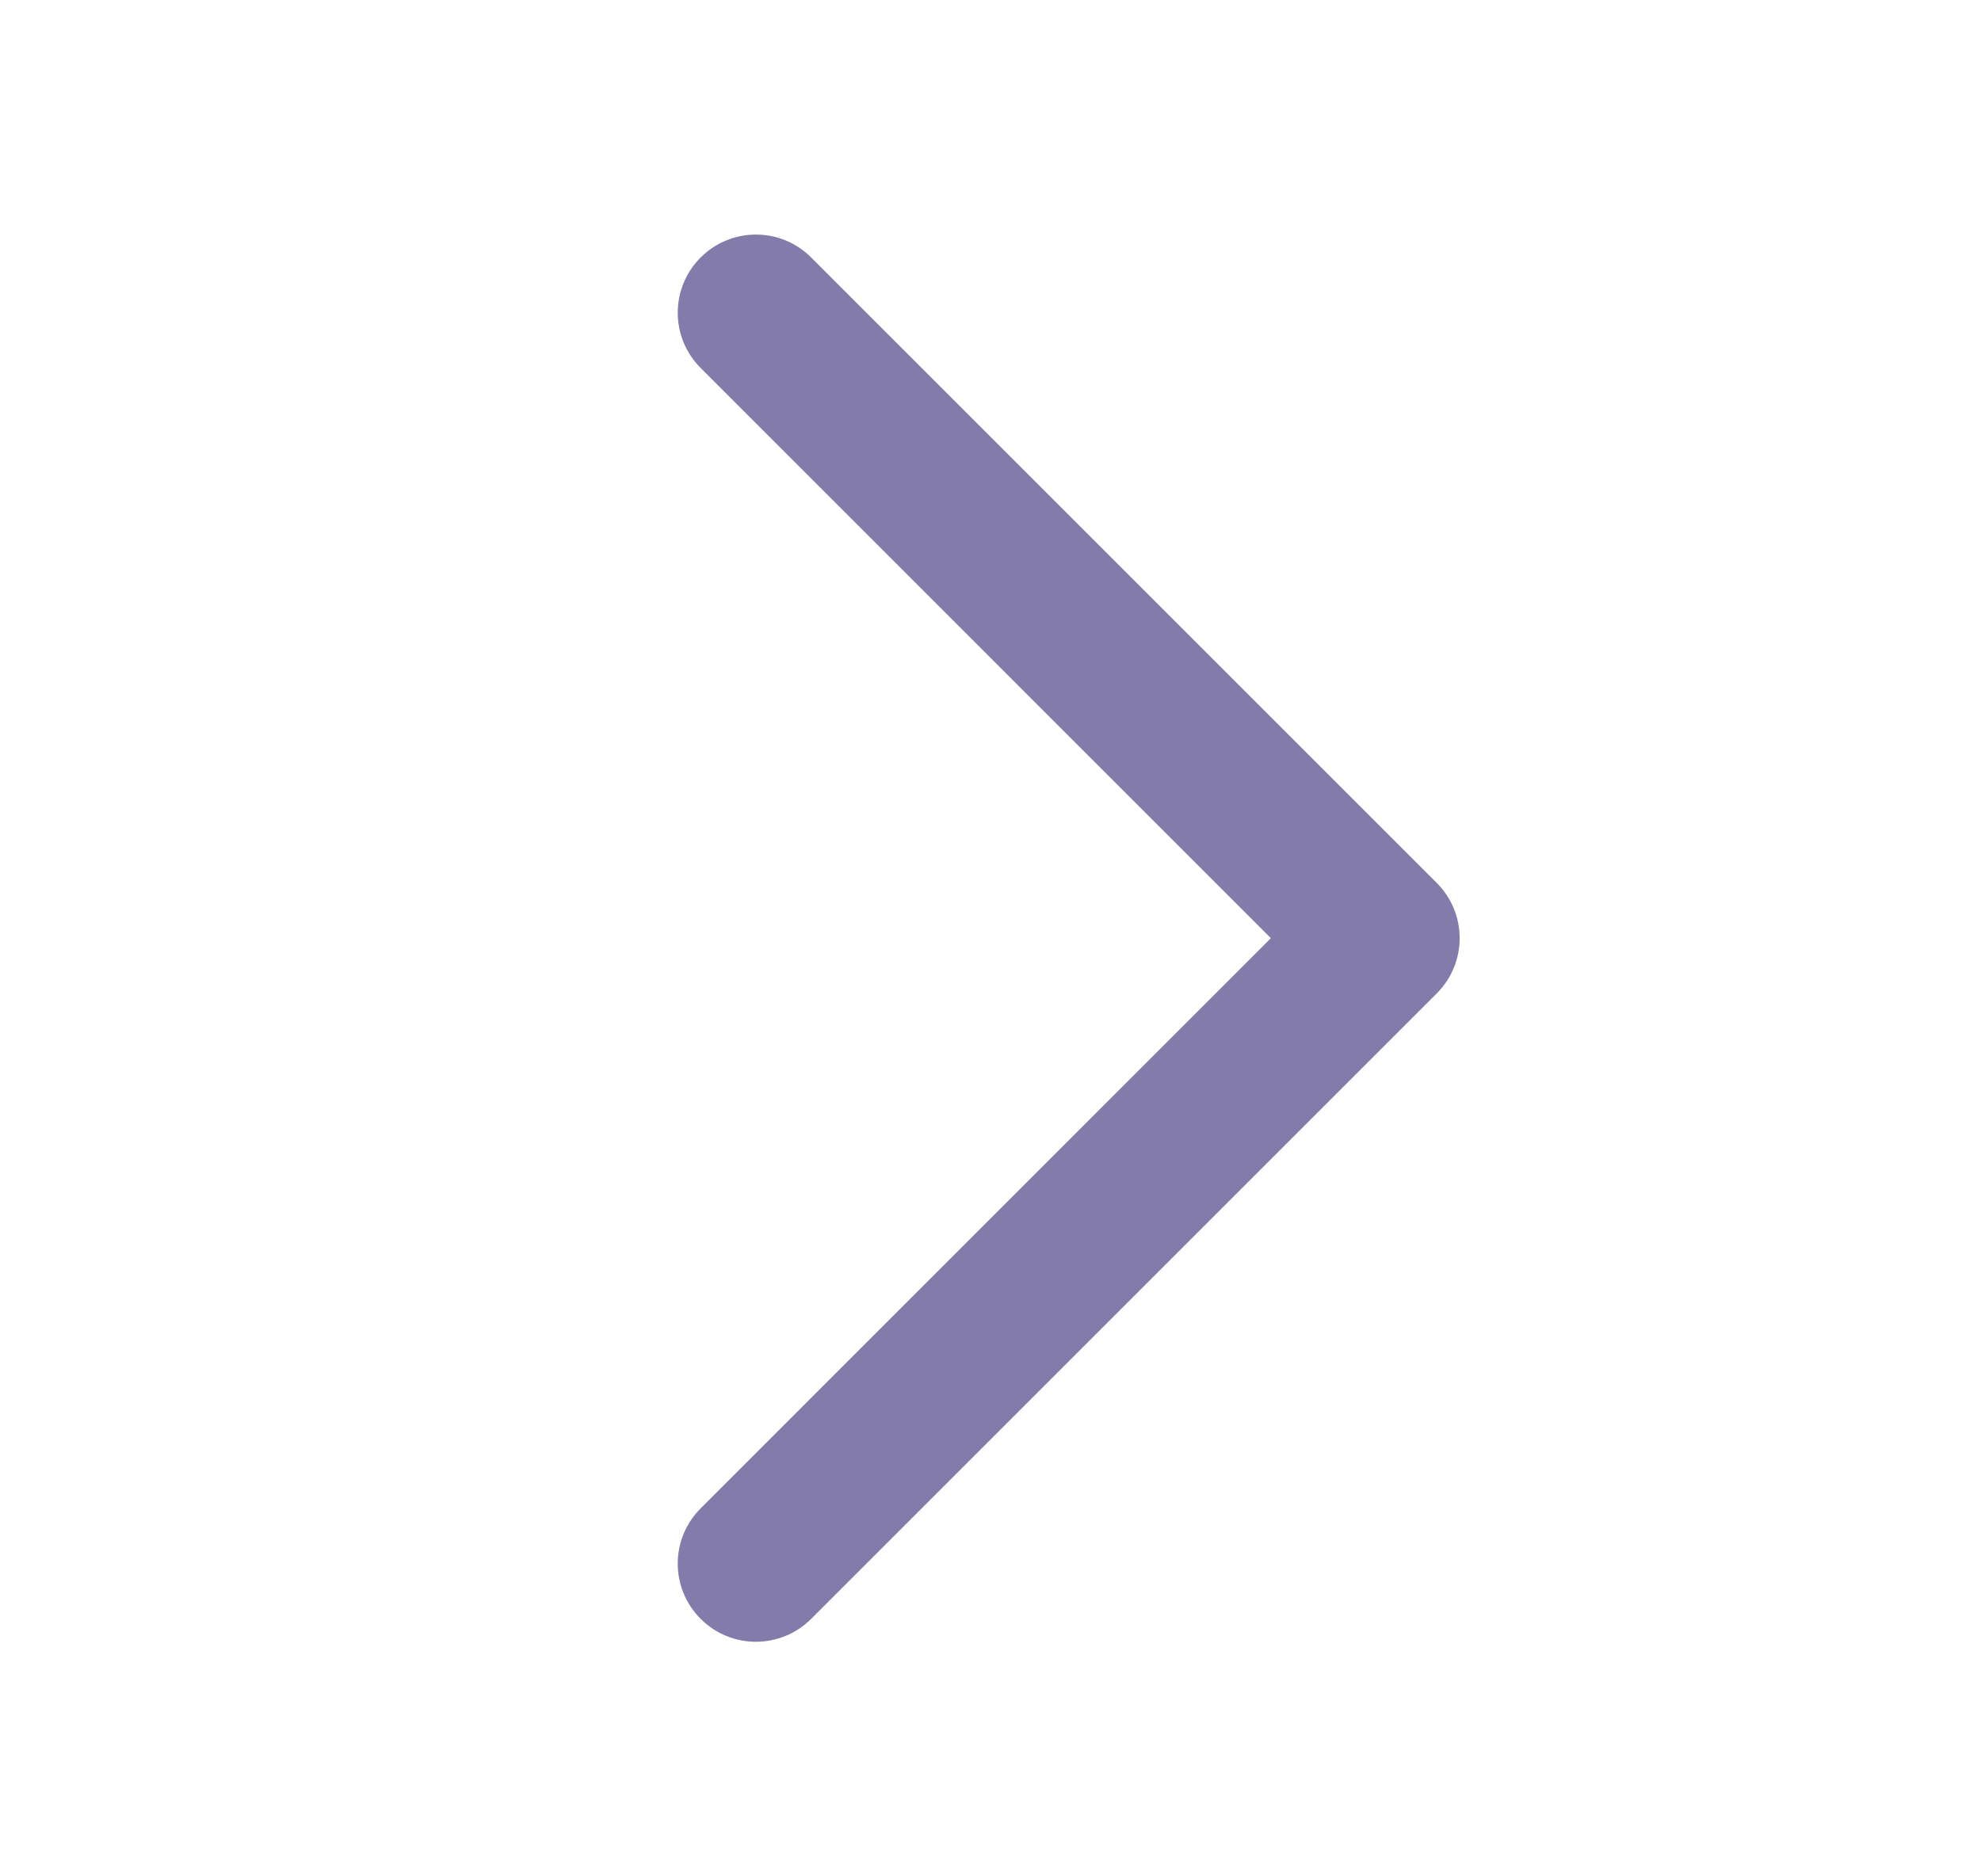<svg width="19" height="18" viewBox="0 0 19 18" fill="none" xmlns="http://www.w3.org/2000/svg">
<path fill-rule="evenodd" clip-rule="evenodd" d="M6.72 2.47C7.013 2.177 7.487 2.177 7.78 2.47L13.78 8.47C14.073 8.763 14.073 9.237 13.78 9.53L7.78 15.53C7.487 15.823 7.013 15.823 6.72 15.53C6.427 15.237 6.427 14.763 6.72 14.47L12.189 9L6.72 3.53C6.427 3.237 6.427 2.763 6.72 2.47Z" fill="#837CAA"/>
</svg>
